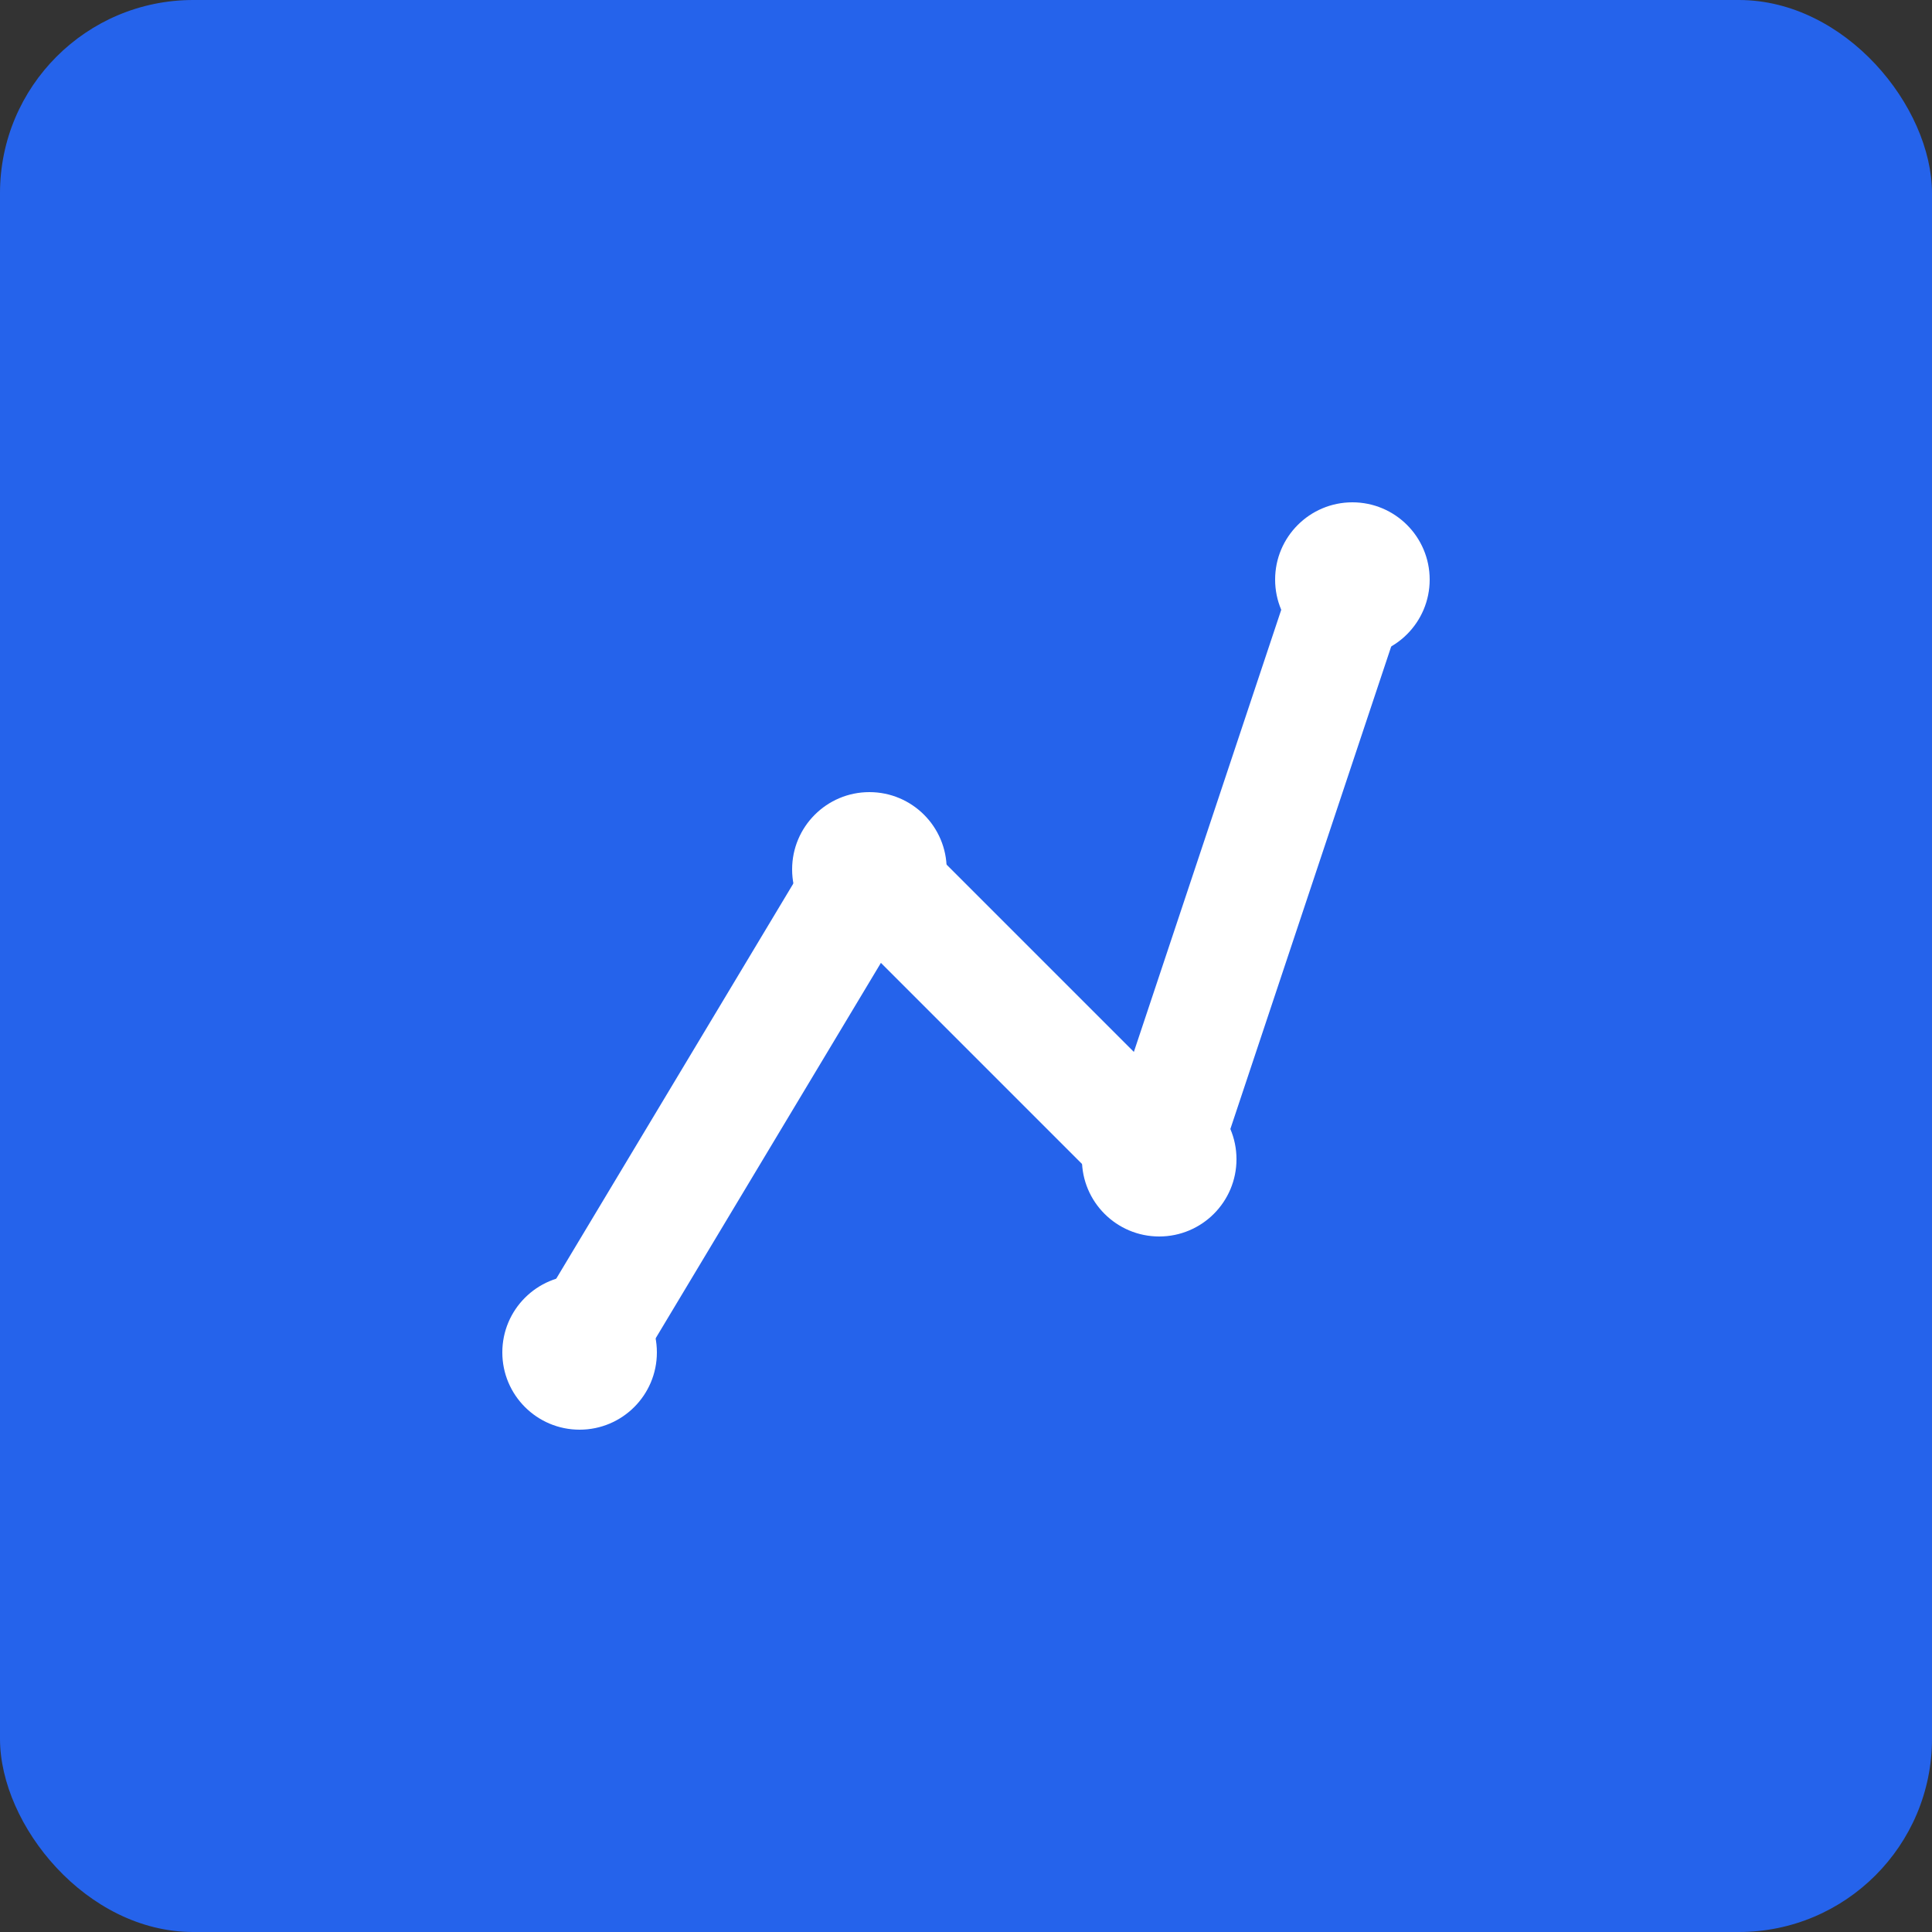 <?xml version="1.0" encoding="UTF-8"?>
<svg width="200" height="200" viewBox="0 0 200 200" fill="none" xmlns="http://www.w3.org/2000/svg">
  <rect x="0" y="0" width="200" height="200" fill="#333333" stroke="none"/>
  <rect width="200" height="200" rx="20" fill="#2563EB"/>
  <path d="M60 140L90 90L120 120L140 60" stroke="white" stroke-width="12" stroke-linecap="round" stroke-linejoin="round"/>
  <circle cx="140" cy="60" r="8" fill="white"/>
  <circle cx="120" cy="120" r="8" fill="white"/>
  <circle cx="90" cy="90" r="8" fill="white"/>
  <circle cx="60" cy="140" r="8" fill="white"/>
</svg>

